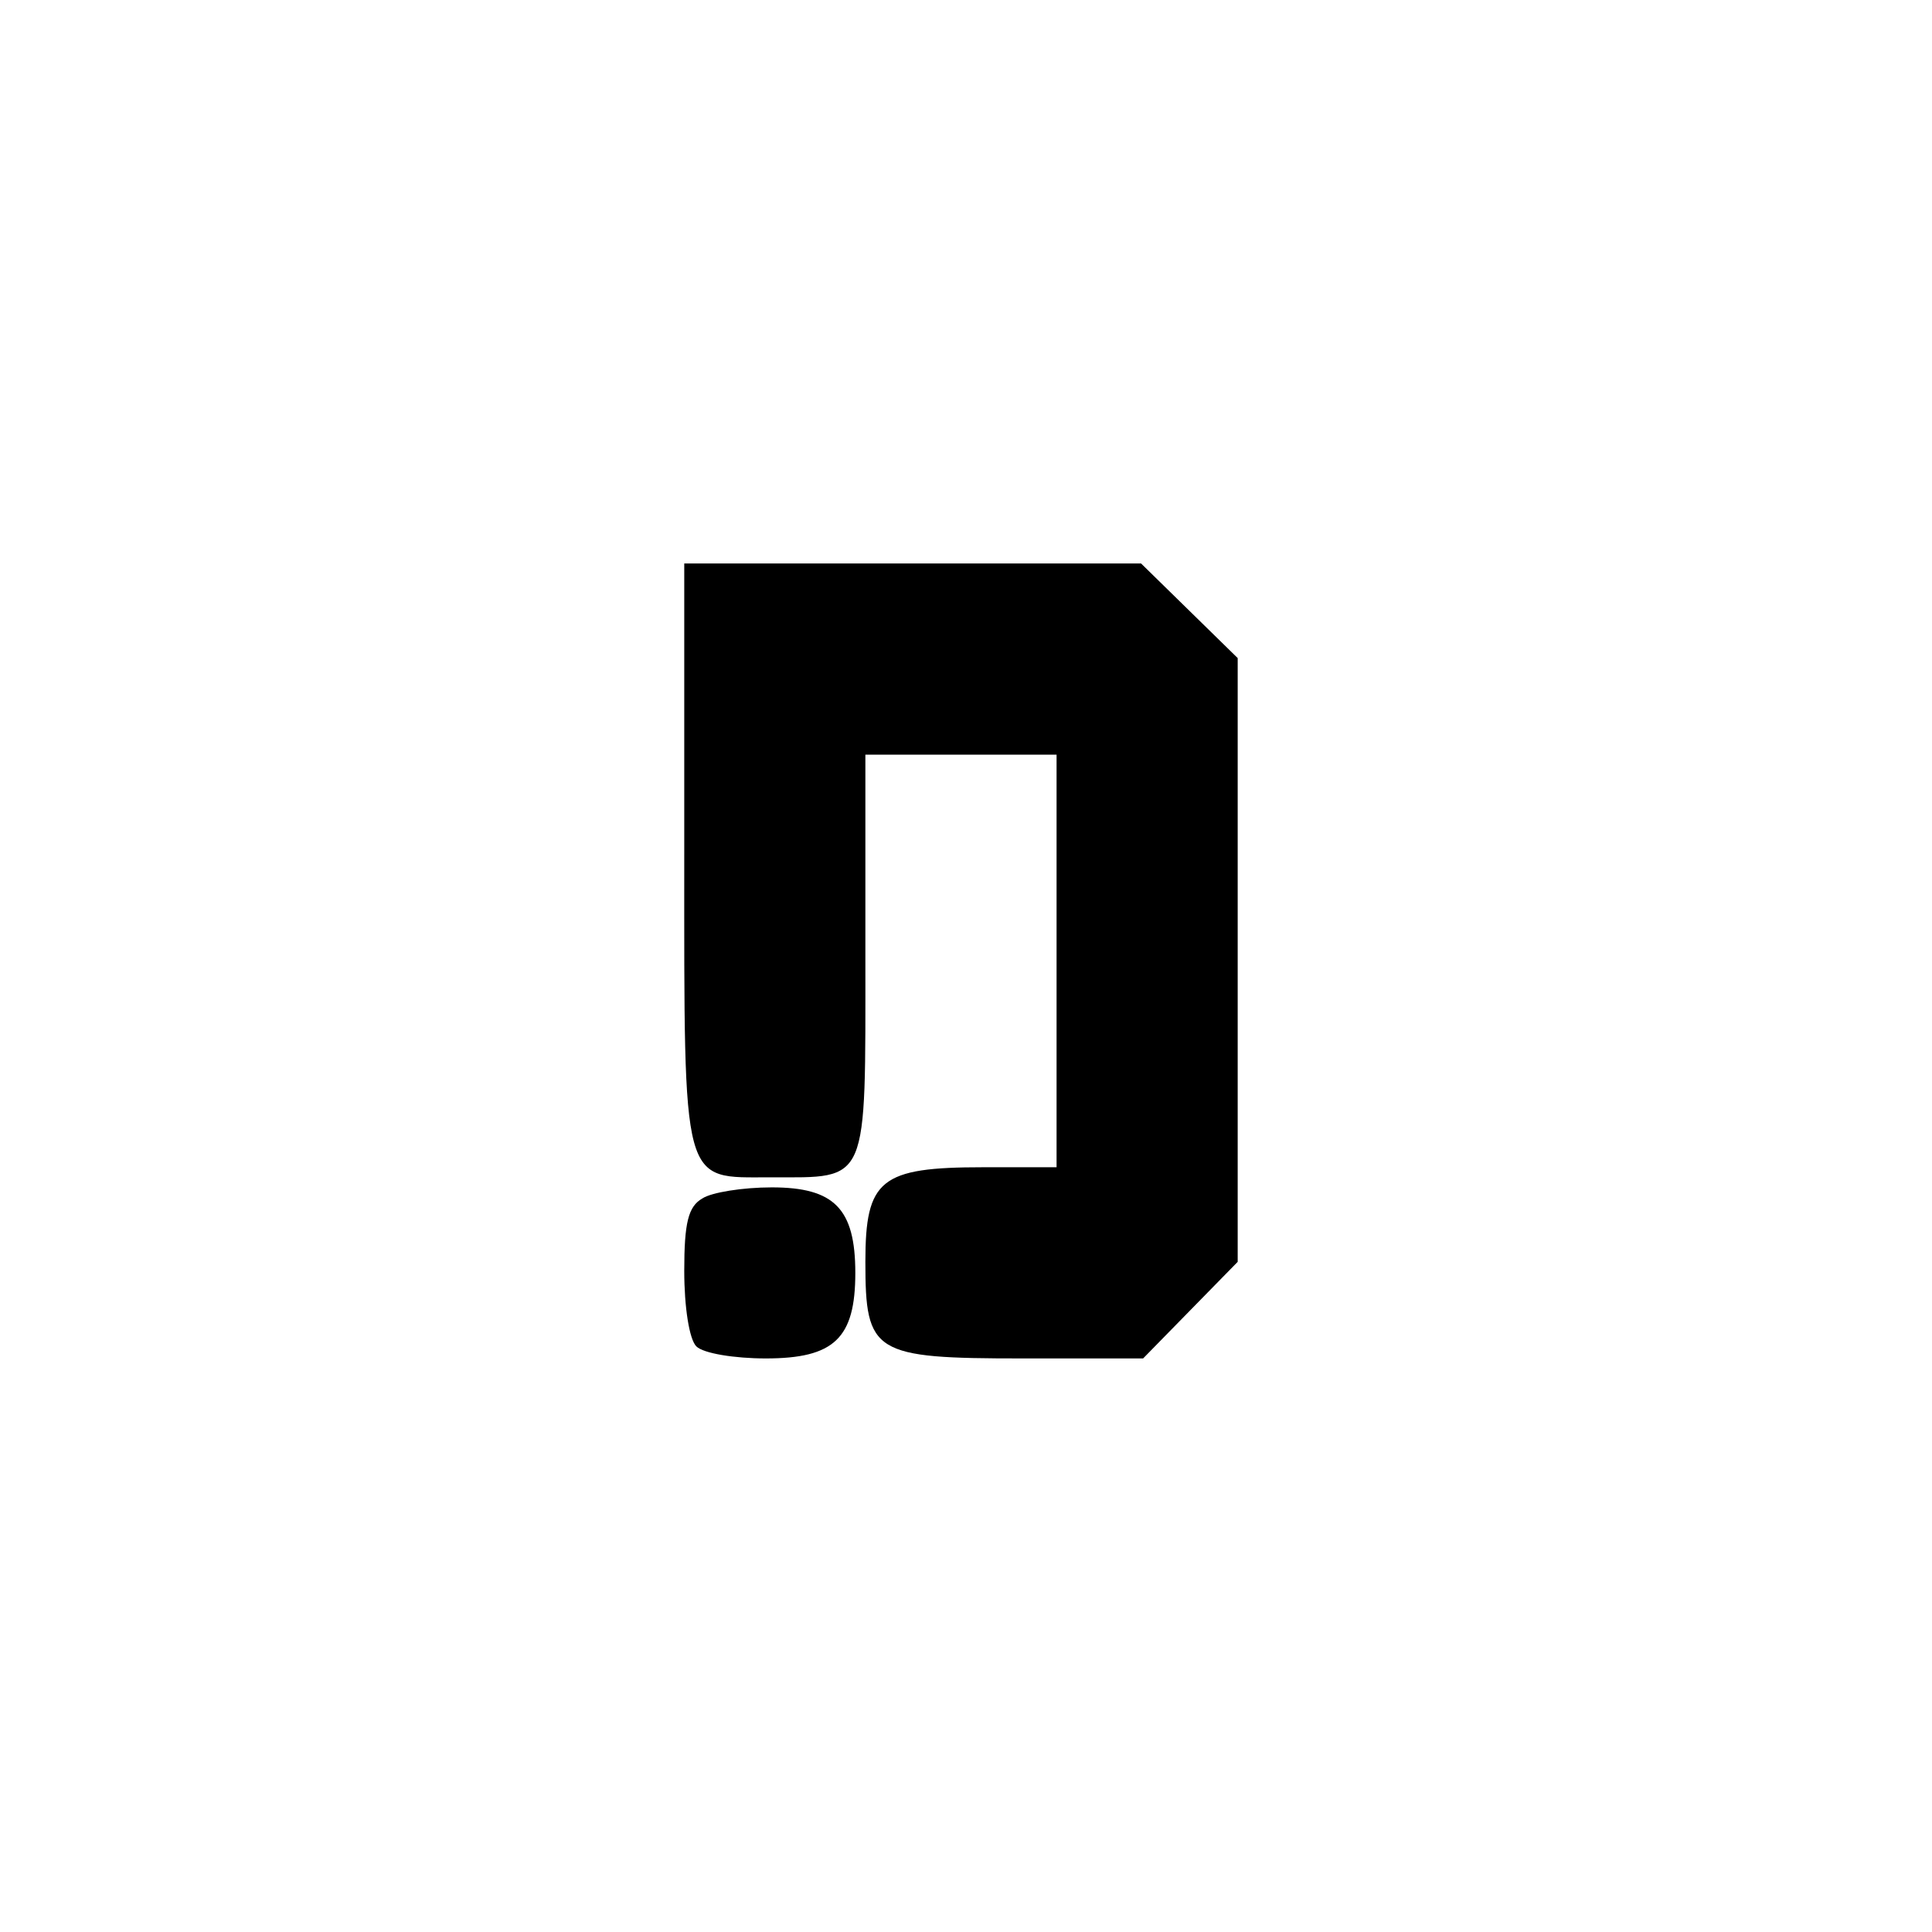 <?xml version="1.0" standalone="no"?>
<!DOCTYPE svg PUBLIC "-//W3C//DTD SVG 20010904//EN"
 "http://www.w3.org/TR/2001/REC-SVG-20010904/DTD/svg10.dtd">
<svg version="1.0" xmlns="http://www.w3.org/2000/svg"
 width="192pt" height="192pt" viewBox="0 0 192 192"
 preserveAspectRatio="xMidYMid meet">
<g transform="translate(0,192) scale(0.1,-0.1)"
fill="#000000" stroke="none">
811 c445 -92 729 -532 635 -987 -62 -301 -295 -546 -601 -630 -91 -26 -329
-26 -420 0 -291 80 -516 305 -596 596 -26 91 -26 329 0 420 120 433 542 692
982 601z"/>
<path d="M680 1071 c0 -334 -3 -321 86 -321 98 0 94 -9 94 220 l0 200 95 0 95
0 0 -205 0 -205 -73 0 c-102 0 -117 -12 -117 -94 0 -91 8 -96 156 -96 l120 0
47 48 47 48 0 300 0 300 -48 47 -48 47 -227 0 -227 0 0 -289z"/>
<path d="M698 729 c-14 -8 -18 -24 -18 -72 0 -36 5 -68 12 -75 7 -7 38 -12 69
-12 68 0 89 20 89 85 0 64 -21 85 -83 85 -29 0 -60 -5 -69 -11z"/>
</g>
</svg>
